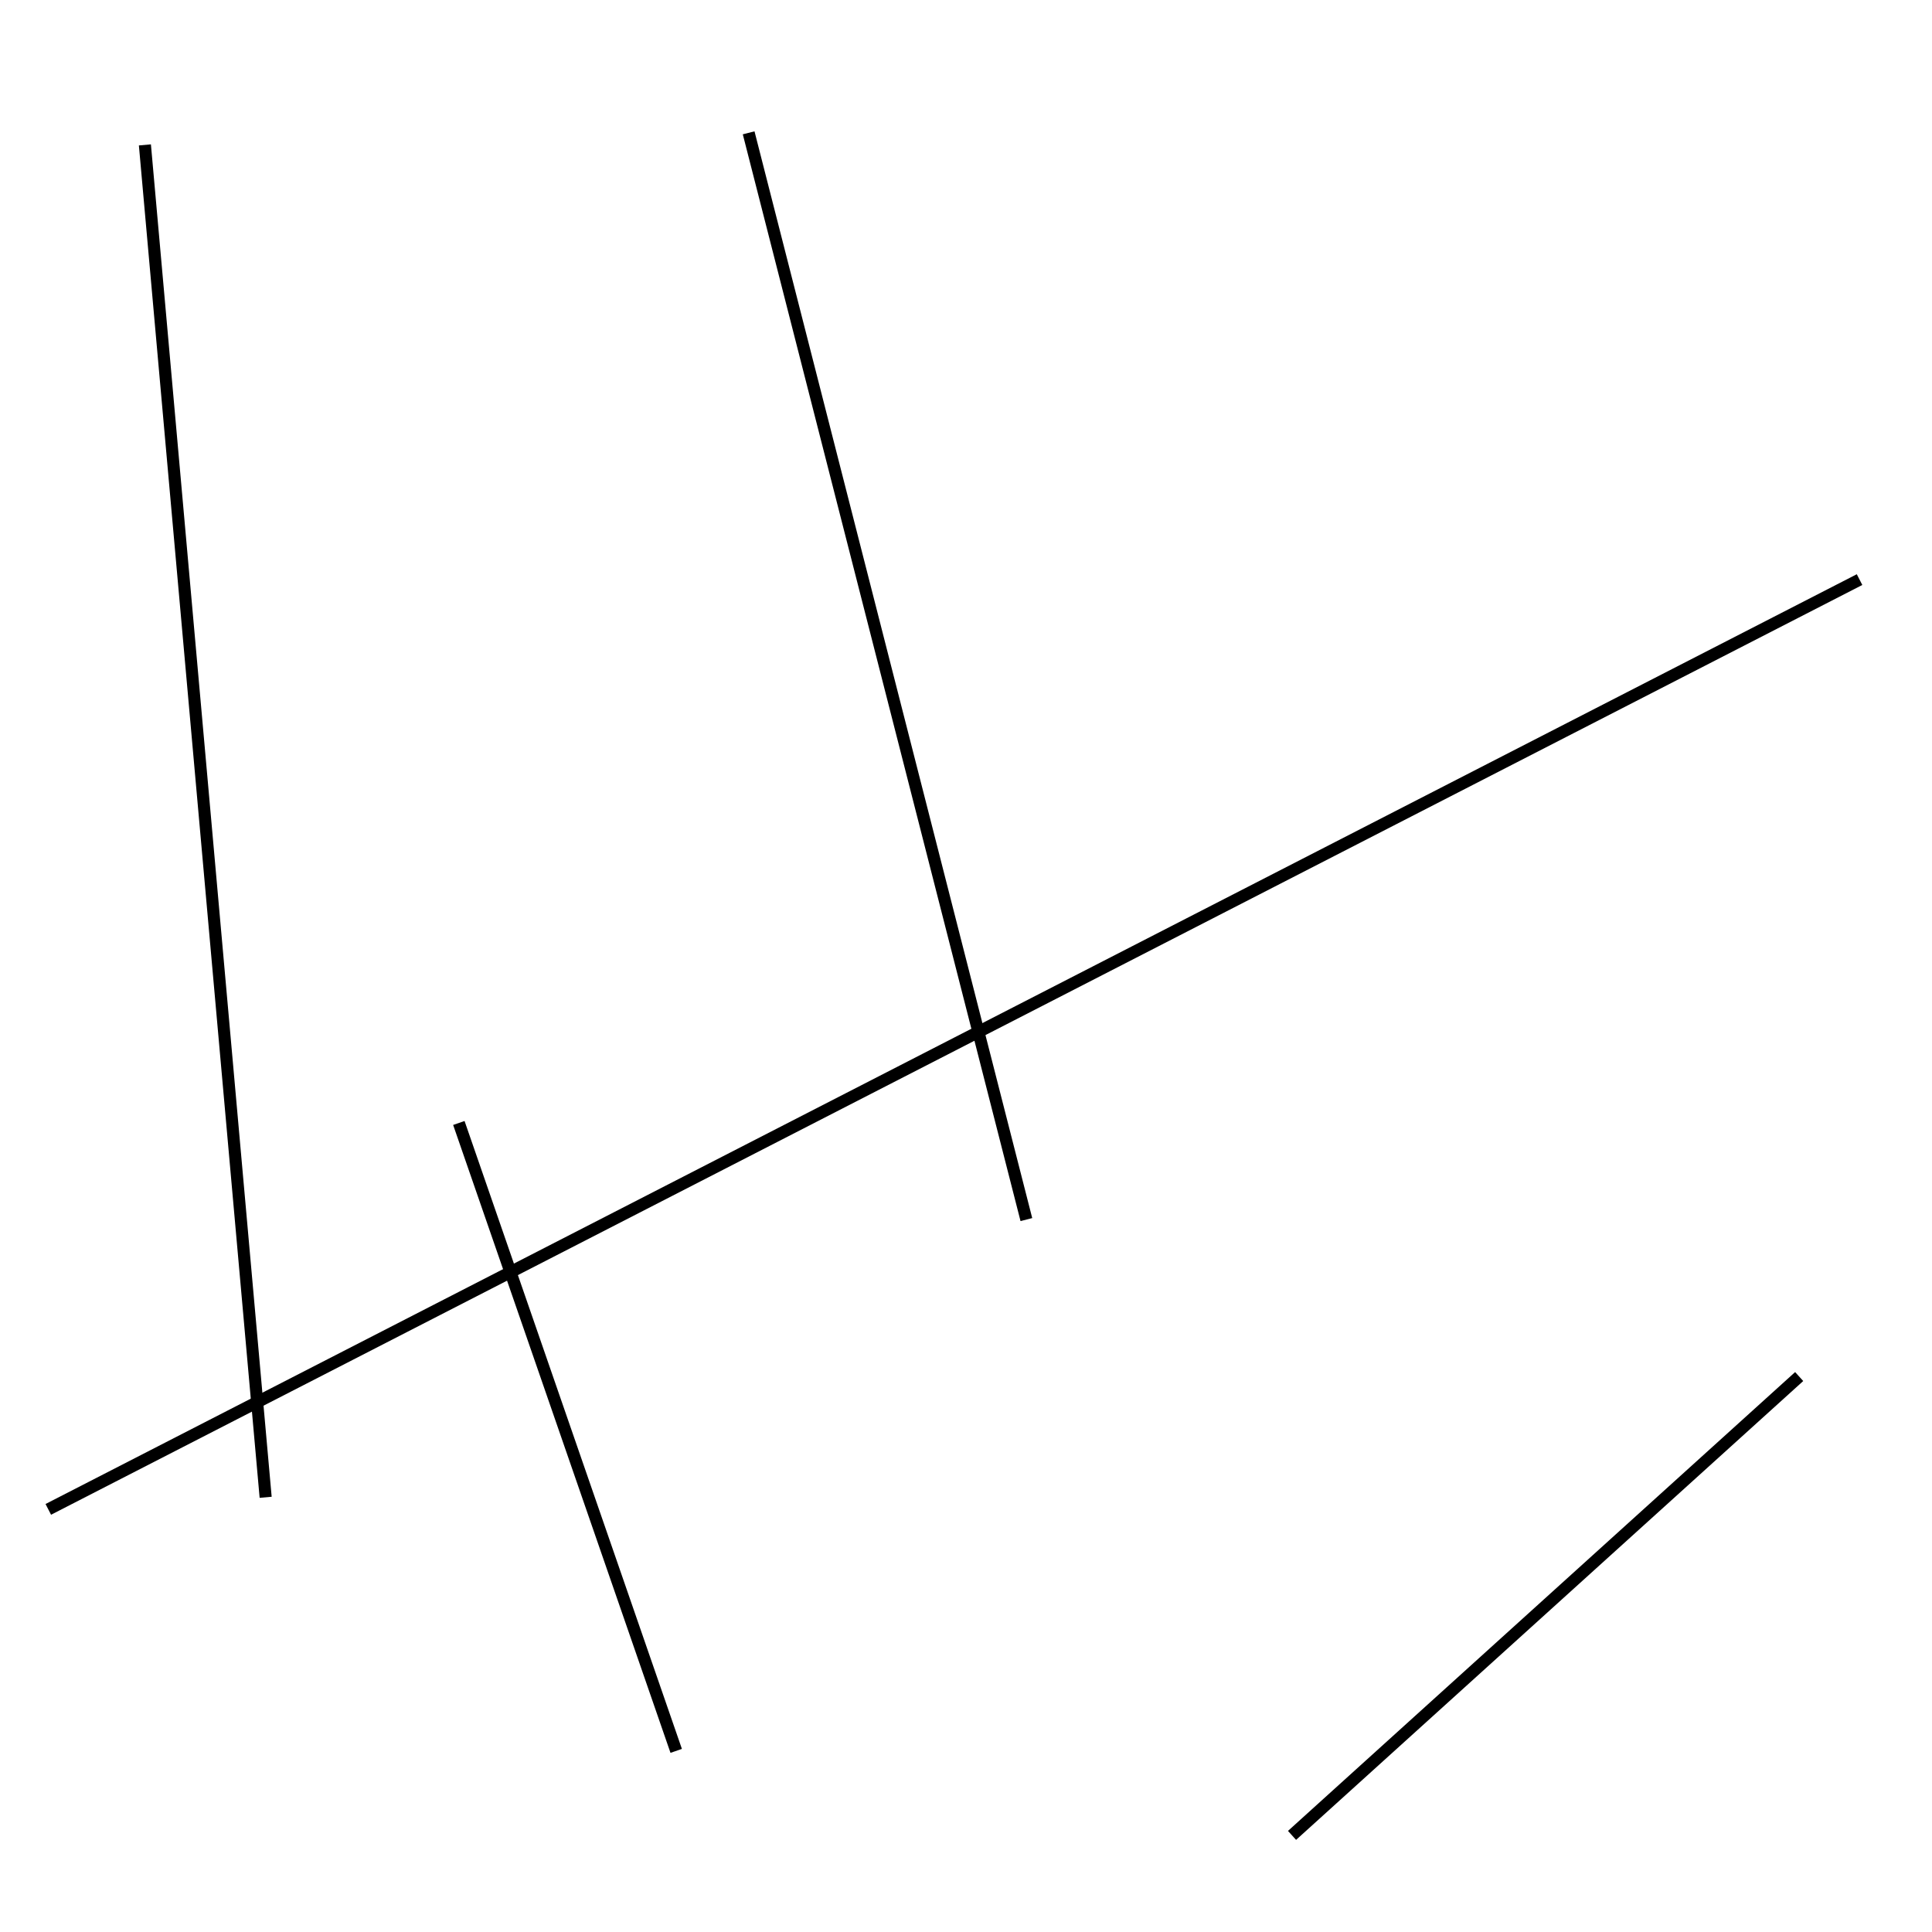 <?xml version="1.0" encoding="utf-8" ?>
<svg baseProfile="full" height="160" version="1.1" width="160" xmlns="http://www.w3.org/2000/svg" xmlns:ev="http://www.w3.org/2001/xml-events" xmlns:xlink="http://www.w3.org/1999/xlink"><defs /><line stroke="black" stroke-width="1" x1="38" x2="56" y1="93" y2="145" /><line stroke="black" stroke-width="1" x1="149" x2="107" y1="114" y2="152" /><line stroke="black" stroke-width="1" x1="85" x2="62" y1="101" y2="11" /><line stroke="black" stroke-width="1" x1="12" x2="22" y1="12" y2="124" /><line stroke="black" stroke-width="1" x1="4" x2="154" y1="125" y2="48" /></svg>